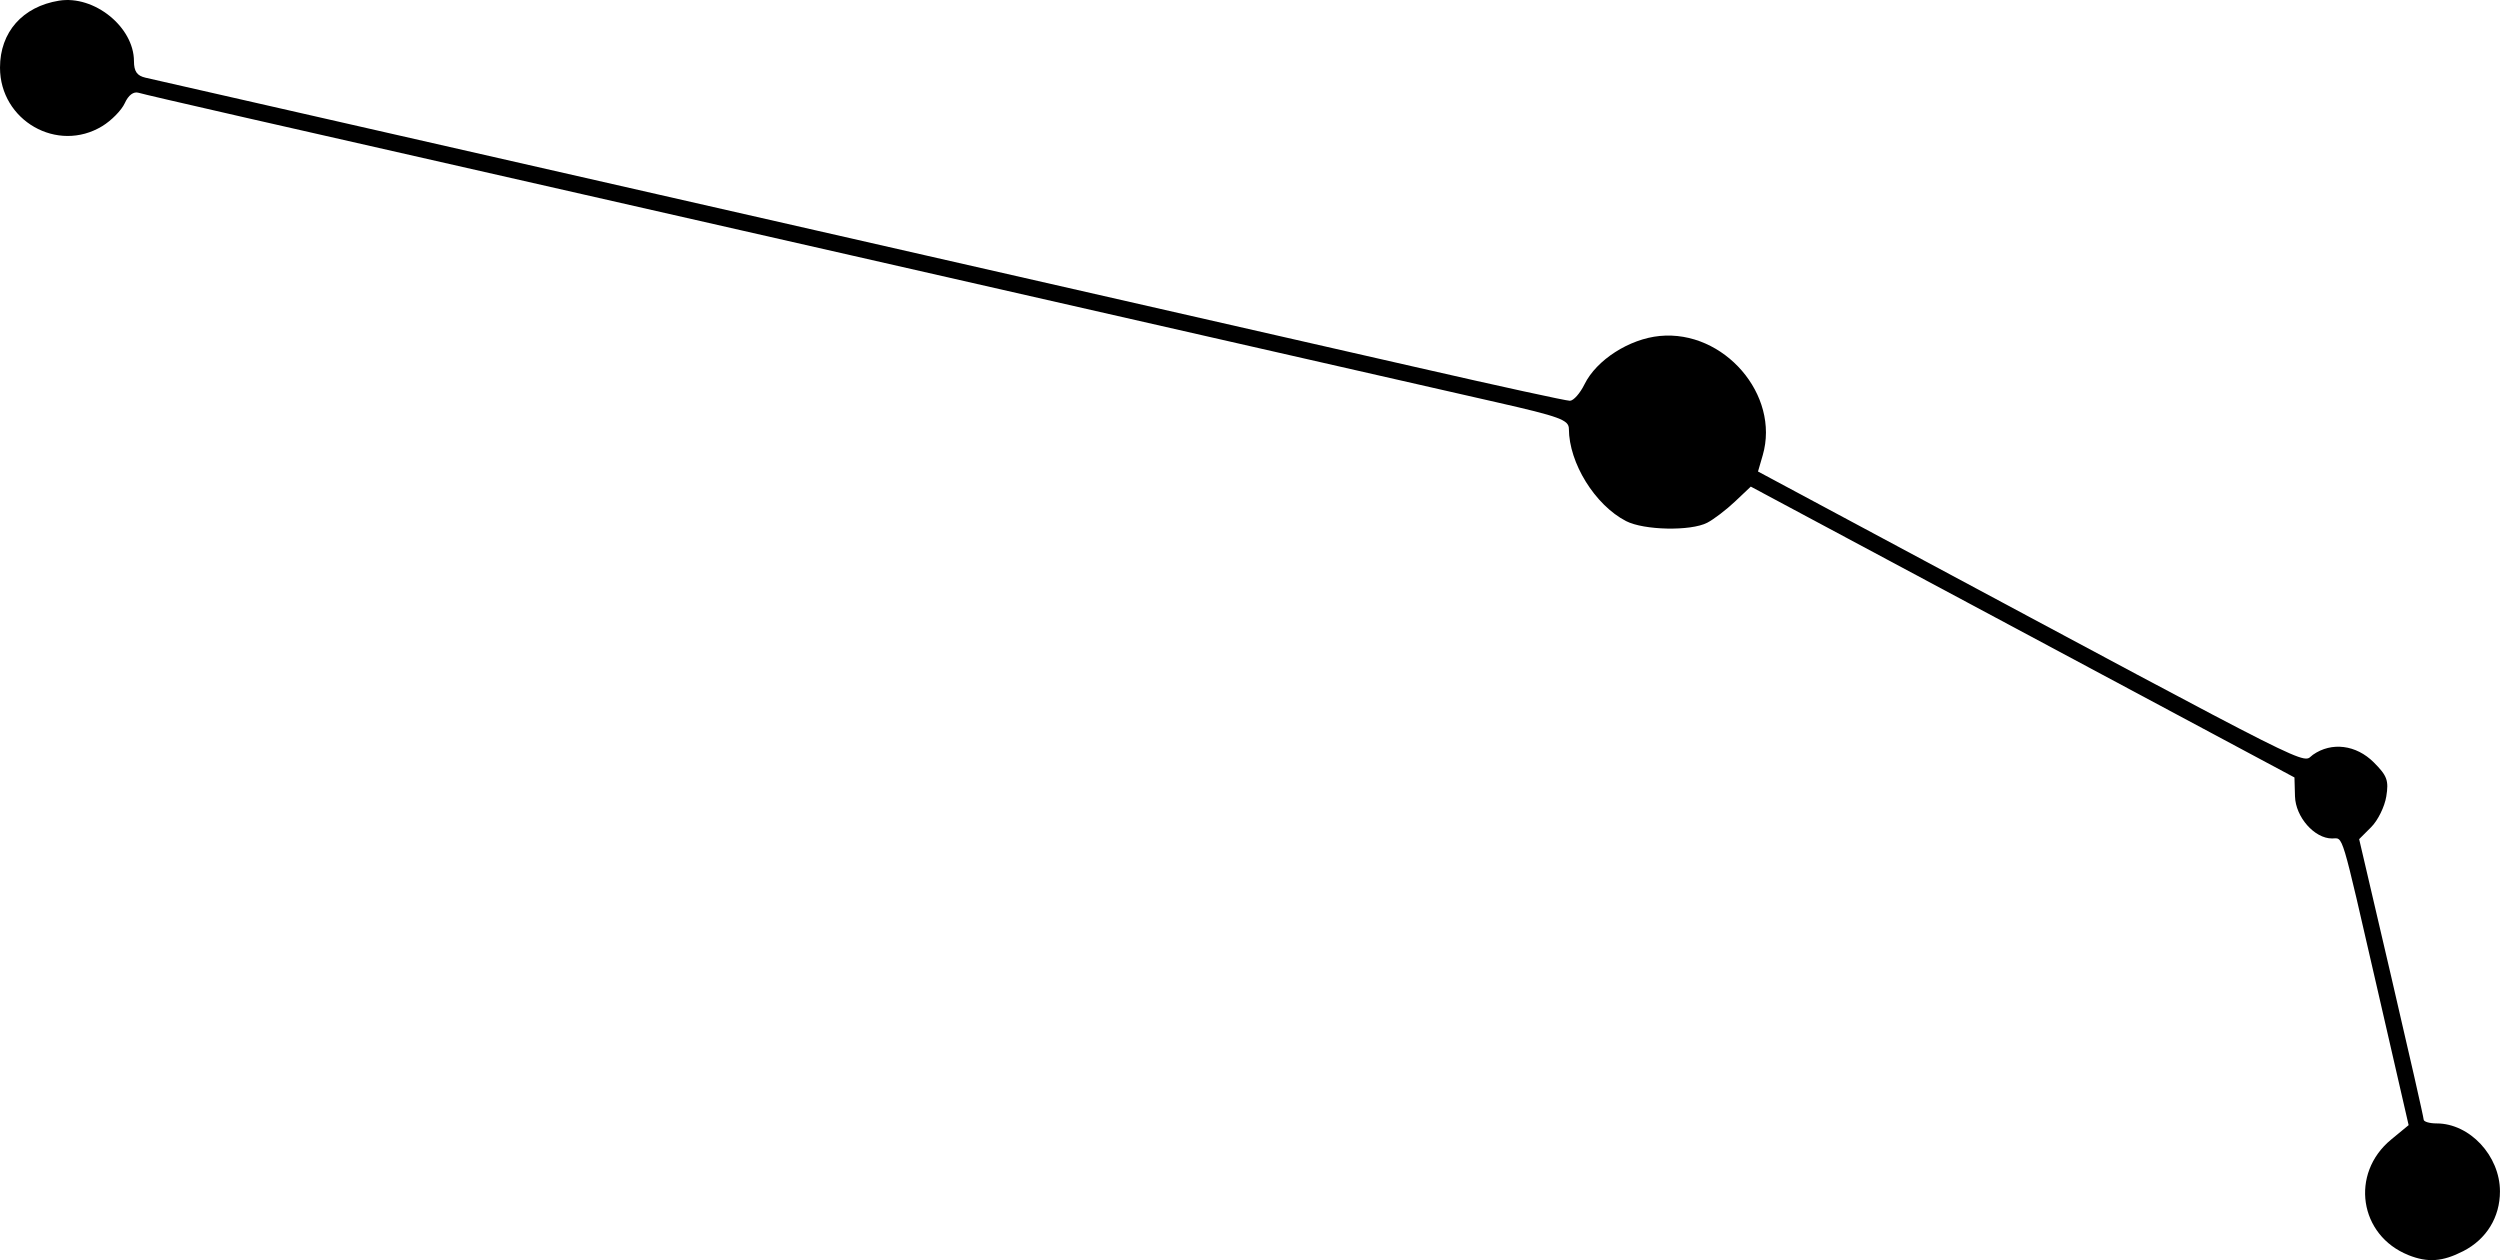 <?xml version="1.0" encoding="UTF-8" standalone="no"?>
<!-- Created with Inkscape (http://www.inkscape.org/) -->

<svg
   width="129.998mm"
   height="65.524mm"
   viewBox="0 0 129.998 65.524"
   version="1.1"
   id="svg1"
   xml:space="preserve"
   inkscape:version="1.3 (0e150ed6c4, 2023-07-21)"
   xmlns:inkscape="http://www.inkscape.org/namespaces/inkscape"
   xmlns:sodipodi="http://sodipodi.sourceforge.net/DTD/sodipodi-0.dtd"
   xmlns="http://www.w3.org/2000/svg"
   xmlns:svg="http://www.w3.org/2000/svg"><sodipodi:namedview
     id="namedview1"
     pagecolor="#ffffff"
     bordercolor="#666666"
     borderopacity="1.0"
     inkscape:showpageshadow="2"
     inkscape:pageopacity="0.0"
     inkscape:pagecheckerboard="0"
     inkscape:deskcolor="#d1d1d1"
     inkscape:document-units="mm"
     showguides="true"
     inkscape:zoom="0.72782688"
     inkscape:cx="542.0245"
     inkscape:cy="689.03748"
     inkscape:window-width="1920"
     inkscape:window-height="1094"
     inkscape:window-x="-11"
     inkscape:window-y="-11"
     inkscape:window-maximized="1"
     inkscape:current-layer="layer1" /><defs
     id="defs1" /><g
     inkscape:label="Layer 1"
     inkscape:groupmode="layer"
     id="layer1"
     transform="translate(-6.806,-17.921)"><path
       style="fill:#000000"
       d="m 132.042,83.184 c -2.562,-1.022 -3.045,-4.238 -0.901,-6.005 l 0.912,-0.752 -1.605,-6.99 c -1.953,-8.503 -1.776,-7.916 -2.378,-7.916 -0.916,0 -1.895,-1.114 -1.926,-2.189 l -0.028,-0.984 -14.135,-7.562 -14.135,-7.562 -0.827,0.782 c -0.455,0.43 -1.103,0.924 -1.441,1.098 -0.861,0.443 -3.292,0.392 -4.219,-0.087 -1.614,-0.835 -2.966,-3.015 -2.972,-4.795 -0.002,-0.464 -0.466,-0.635 -3.772,-1.386 -10.134,-2.305 -27.491,-6.256 -33.403,-7.605 -3.638,-0.83 -9.948,-2.265 -14.023,-3.189 -16.346,-3.706 -22.774,-5.175 -23.173,-5.296 -0.265,-0.08 -0.531,0.119 -0.722,0.54 -0.167,0.366 -0.693,0.903 -1.169,1.193 -2.332,1.422 -5.319,-0.287 -5.319,-3.042 0,-1.843 1.172,-3.173 3.068,-3.481 1.83,-0.297 3.896,1.37 3.898,3.145 7.28e-4,0.532 0.158,0.758 0.596,0.859 2.124,0.486 14.069,3.207 34.859,7.939 13.17,2.998 27.304,6.219 31.409,7.159 4.105,0.94 7.617,1.706 7.805,1.703 0.188,-0.003 0.53,-0.39 0.76,-0.86 0.62,-1.262 2.327,-2.358 3.911,-2.51 3.34,-0.321 6.265,3.069 5.354,6.204 l -0.245,0.844 6.525,3.497 c 23.247,12.457 21.696,11.677 22.332,11.231 0.97,-0.679 2.248,-0.518 3.164,0.398 0.694,0.694 0.784,0.94 0.649,1.772 -0.086,0.531 -0.439,1.248 -0.784,1.592 l -0.627,0.627 1.677,7.19 c 0.922,3.955 1.677,7.281 1.677,7.391 0,0.111 0.304,0.201 0.675,0.201 1.721,0 3.291,1.684 3.293,3.531 0.001,1.346 -0.7,2.489 -1.907,3.109 -1.078,0.553 -1.846,0.609 -2.855,0.207 z"
       id="path2" /></g></svg>
